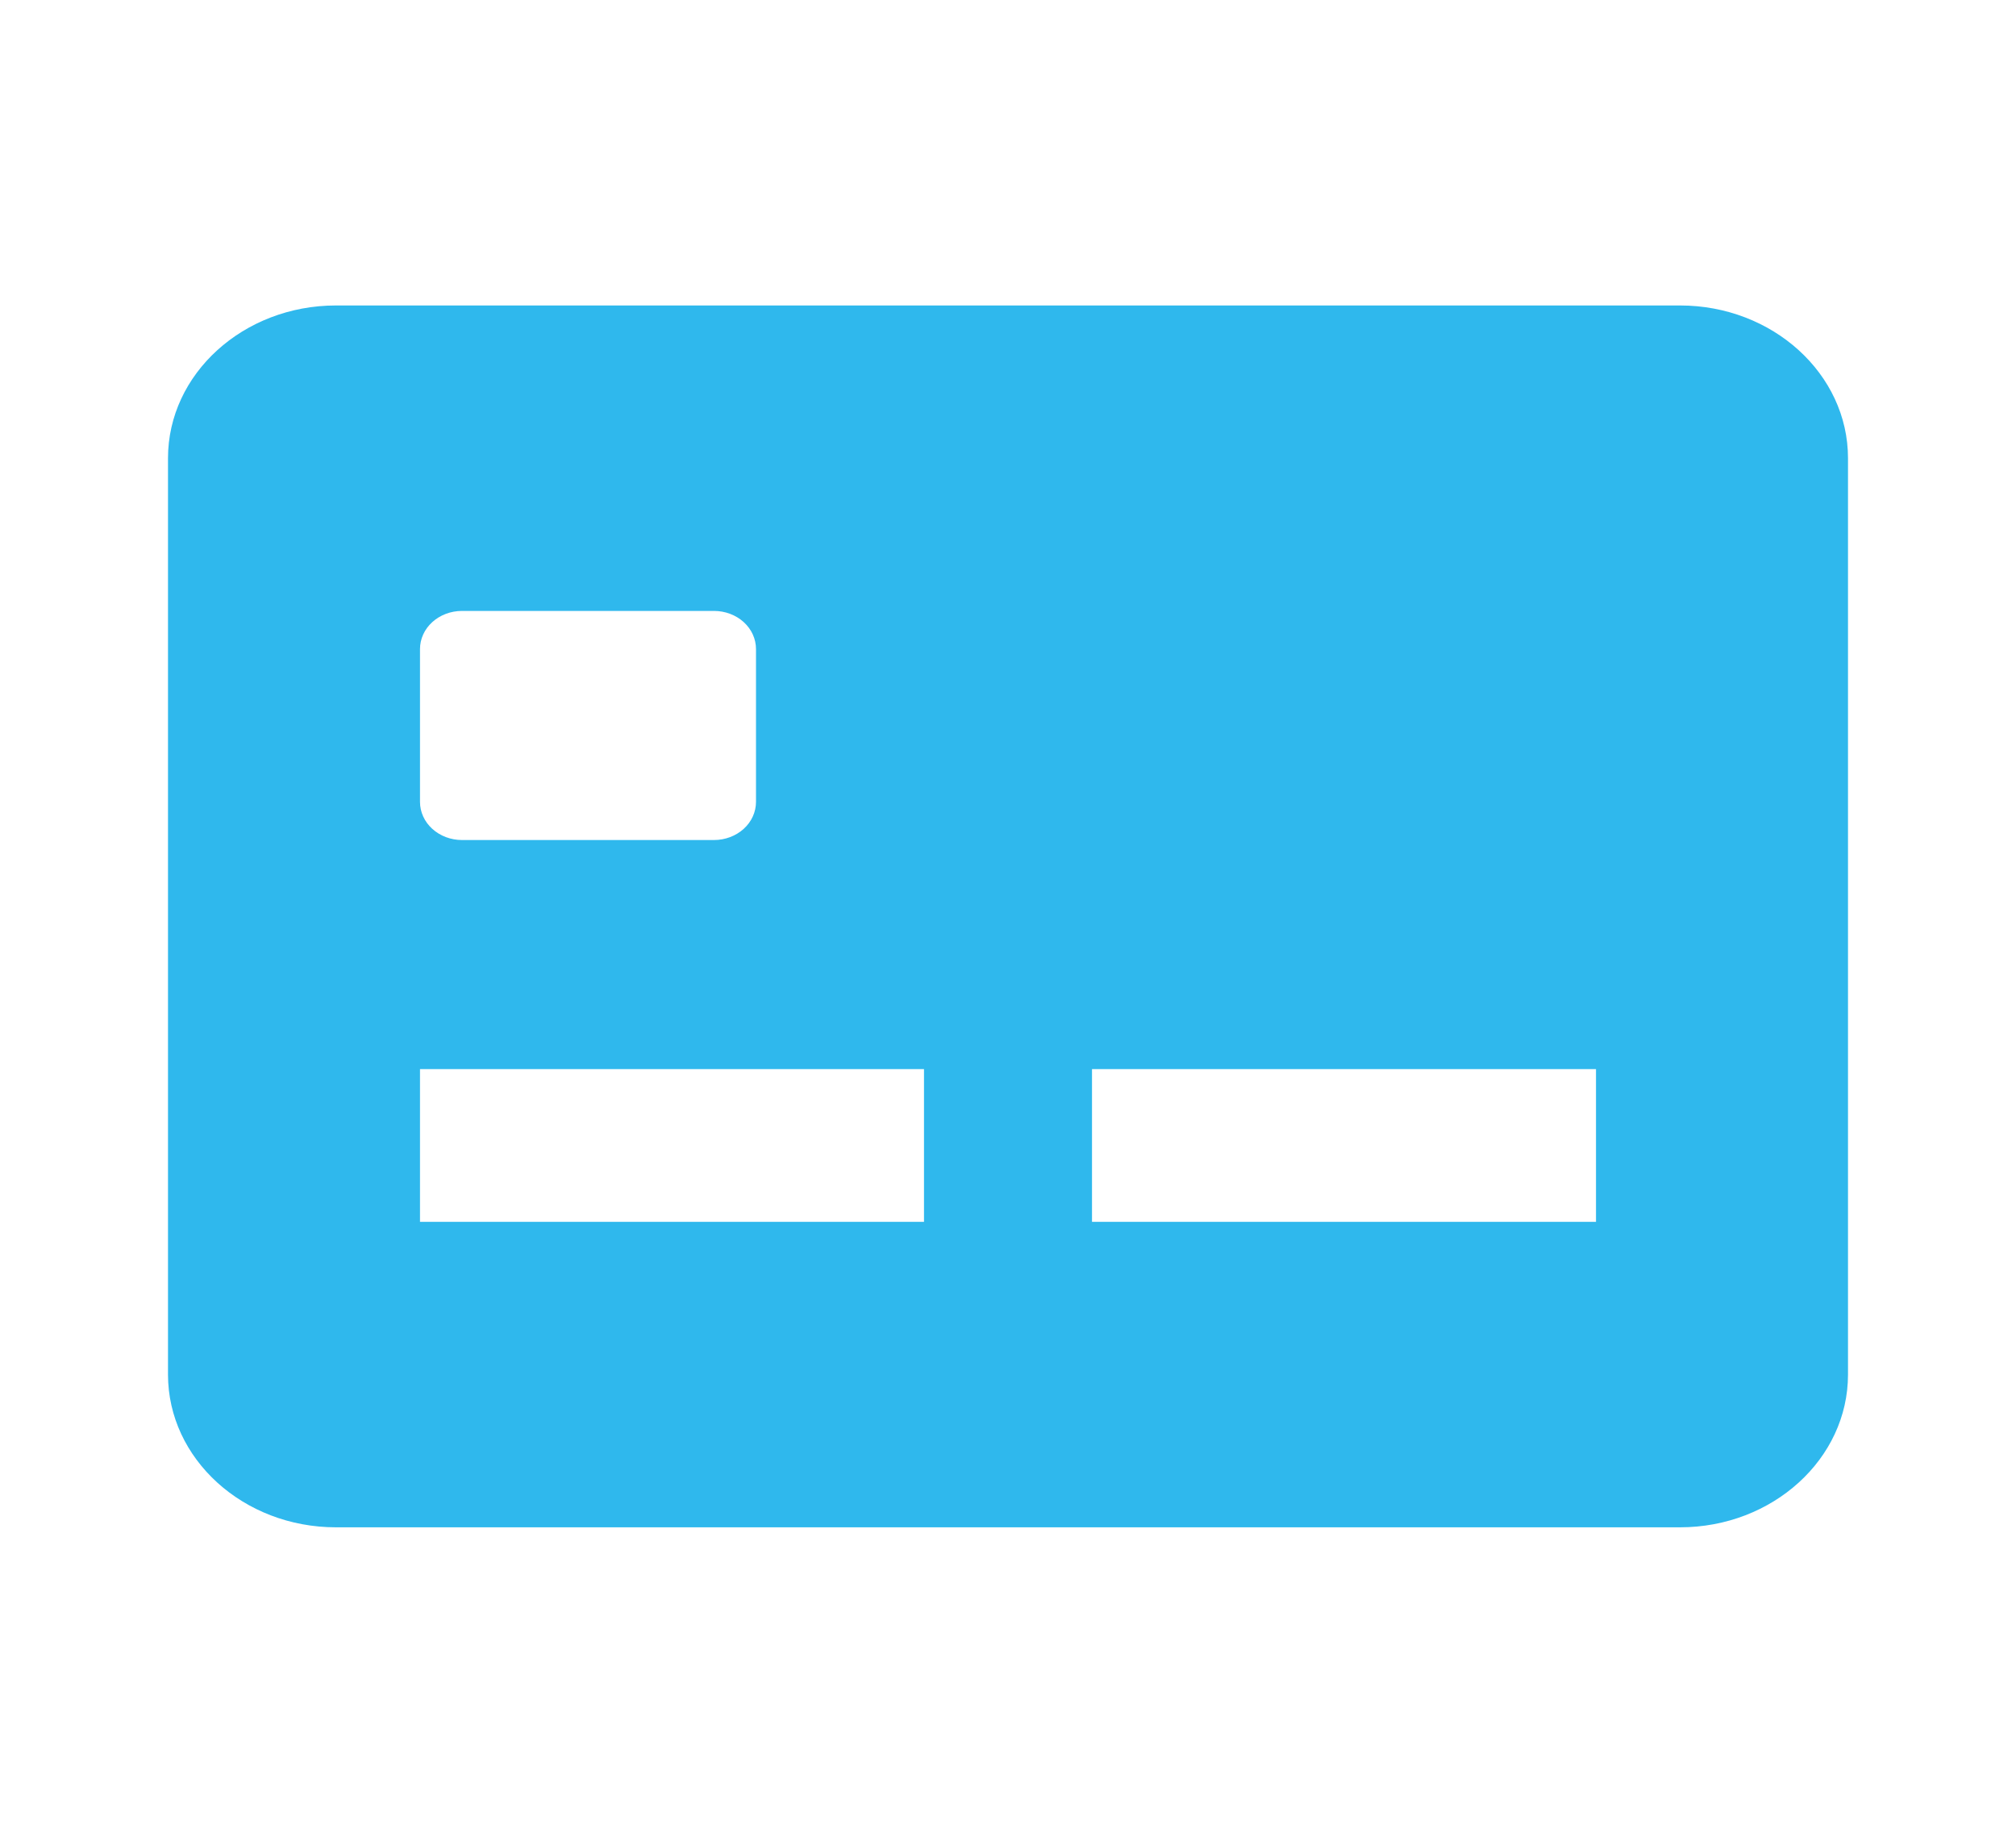 <svg width="33" height="30" viewBox="0 0 33 30" fill="none" xmlns="http://www.w3.org/2000/svg">
<path d="M27.5 5H5.5C3.983 5 2.75 6.121 2.75 7.5V22.5C2.75 23.879 3.983 25 5.5 25H27.5C29.017 25 30.25 23.879 30.25 22.5V7.5C30.25 6.121 29.017 5 27.5 5ZM6.875 10.625C6.875 10.459 6.947 10.3 7.076 10.183C7.205 10.066 7.38 10 7.562 10H11.688C11.87 10 12.045 10.066 12.174 10.183C12.303 10.3 12.375 10.459 12.375 10.625V13.125C12.375 13.291 12.303 13.45 12.174 13.567C12.045 13.684 11.87 13.75 11.688 13.75H7.562C7.38 13.75 7.205 13.684 7.076 13.567C6.947 13.45 6.875 13.291 6.875 13.125V10.625ZM15.125 20H6.875V17.5H15.125V20ZM26.125 20H17.875V17.5H26.125V20Z" fill="#2FB8ED"/>
</svg>
